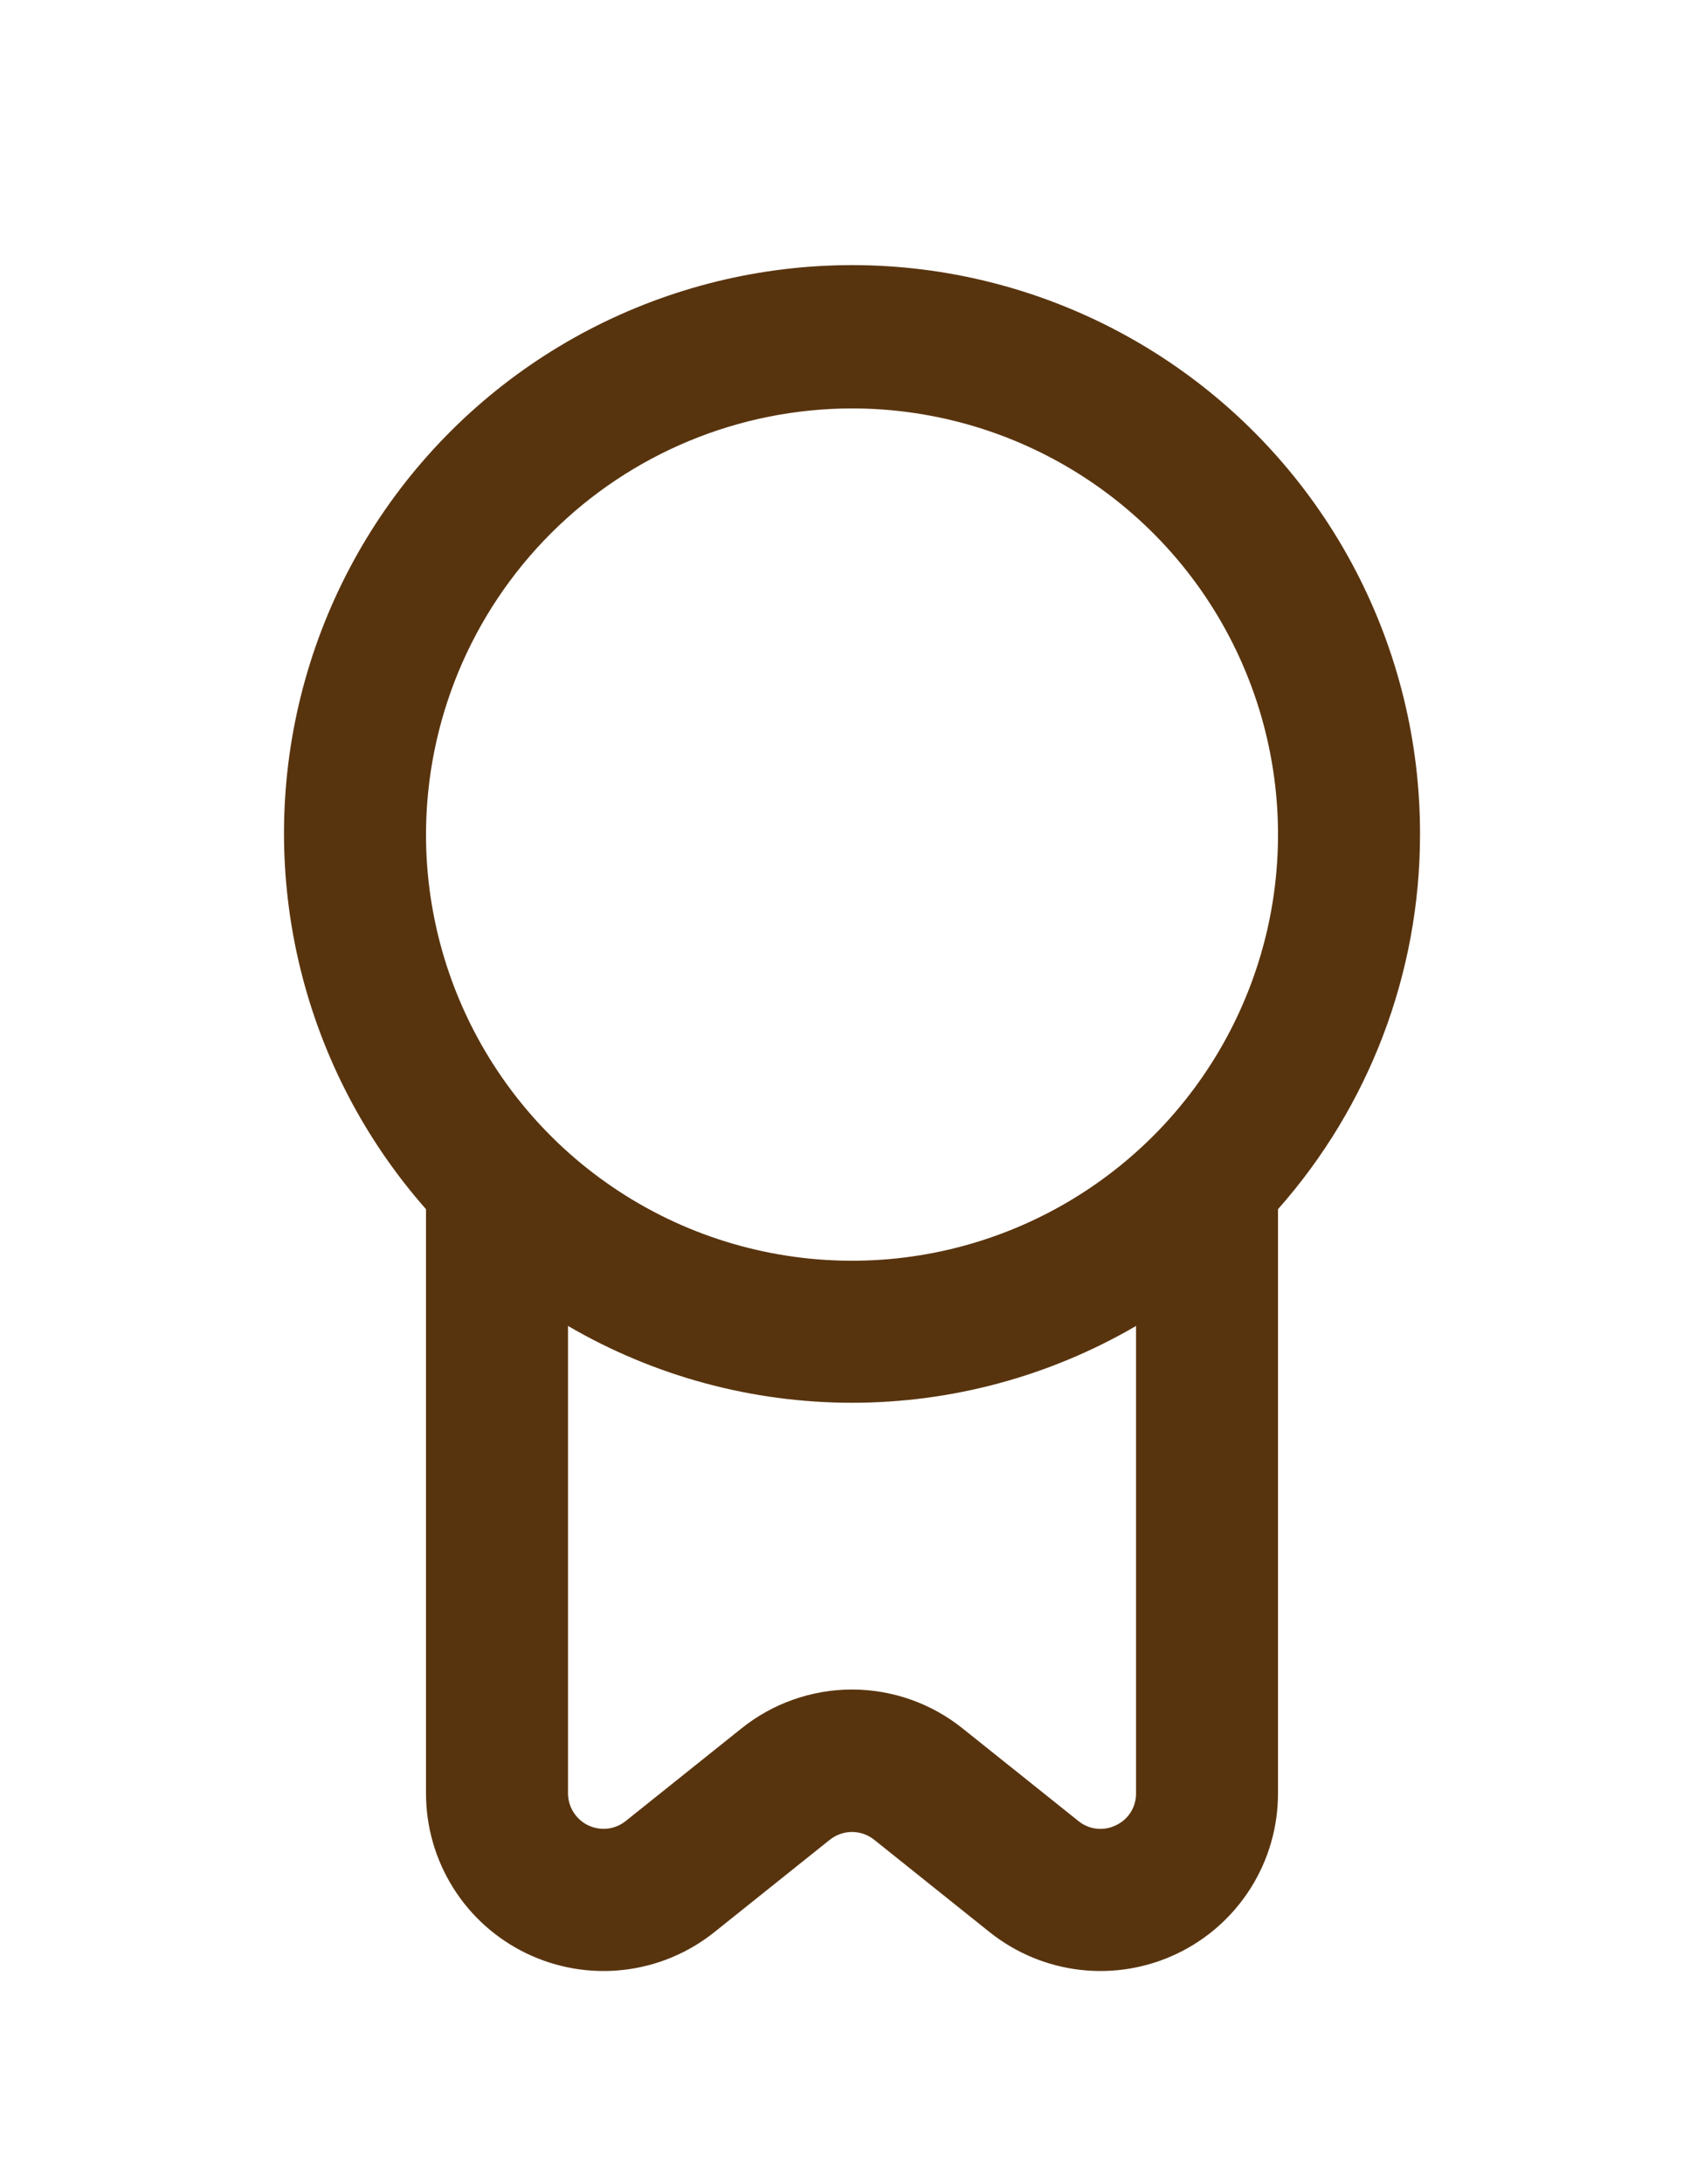 <svg width="32" height="41" viewBox="0 0 32 41" fill="none" xmlns="http://www.w3.org/2000/svg">
<g filter="url(#filter0_d_766_1736)">
<path d="M26.667 15.667C26.671 13.94 26.255 12.238 25.456 10.707C24.657 9.176 23.498 7.862 22.079 6.878C20.66 5.894 19.023 5.269 17.309 5.057C15.596 4.846 13.856 5.053 12.24 5.662C10.624 6.27 9.18 7.262 8.032 8.552C6.884 9.842 6.066 11.392 5.649 13.068C5.232 14.743 5.228 16.495 5.638 18.173C6.047 19.851 6.858 21.404 8 22.699V33.667C8 34.295 8.178 34.91 8.512 35.441C8.846 35.973 9.324 36.399 9.89 36.671C10.456 36.943 11.087 37.05 11.711 36.979C12.335 36.908 12.926 36.662 13.416 36.27L15.584 34.536C15.703 34.442 15.849 34.39 16 34.39C16.152 34.39 16.298 34.442 16.416 34.536L18.584 36.27C19.075 36.662 19.666 36.908 20.29 36.979C20.914 37.05 21.545 36.943 22.111 36.671C22.677 36.399 23.154 35.973 23.489 35.441C23.823 34.91 24 34.295 24 33.667V22.699C25.718 20.759 26.667 18.258 26.667 15.667ZM16 7.667C17.583 7.667 19.129 8.136 20.445 9.015C21.761 9.894 22.786 11.143 23.391 12.605C23.997 14.067 24.155 15.676 23.847 17.227C23.538 18.779 22.776 20.205 21.657 21.324C20.538 22.442 19.113 23.204 17.561 23.513C16.009 23.822 14.401 23.663 12.939 23.058C11.477 22.452 10.228 21.427 9.349 20.111C8.47 18.796 8 17.249 8 15.667C8.002 13.546 8.846 11.512 10.346 10.012C11.846 8.512 13.879 7.669 16 7.667ZM20.956 34.264C20.844 34.32 20.717 34.342 20.592 34.328C20.467 34.314 20.349 34.264 20.251 34.184L18.083 32.451C17.493 31.976 16.758 31.716 16 31.716C15.243 31.716 14.508 31.976 13.918 32.451L11.751 34.184C11.653 34.263 11.535 34.312 11.411 34.327C11.286 34.341 11.16 34.32 11.047 34.266C10.933 34.212 10.838 34.127 10.771 34.021C10.703 33.915 10.668 33.792 10.667 33.667V24.891C12.286 25.835 14.126 26.333 16 26.333C17.875 26.333 19.715 25.835 21.334 24.891V33.667C21.335 33.792 21.3 33.915 21.233 34.021C21.166 34.127 21.07 34.212 20.956 34.264Z" fill="#58340E"/>
</g>
<defs>
<filter id="filter0_d_766_1736" x="-4" y="0.977" width="40" height="40.023" filterUnits="userSpaceOnUse" color-interpolation-filters="sRGB">
<feFlood flood-opacity="0" result="BackgroundImageFix"/>
<feColorMatrix in="SourceAlpha" type="matrix" values="0 0 0 0 0 0 0 0 0 0 0 0 0 0 0 0 0 0 127 0" result="hardAlpha"/>
<feOffset/>
<feGaussianBlur stdDeviation="2"/>
<feComposite in2="hardAlpha" operator="out"/>
<feColorMatrix type="matrix" values="0 0 0 0 0 0 0 0 0 0 0 0 0 0 0 0 0 0 0.15 0"/>
<feBlend mode="normal" in2="BackgroundImageFix" result="effect1_dropShadow_766_1736"/>
<feBlend mode="normal" in="SourceGraphic" in2="effect1_dropShadow_766_1736" result="shape"/>
</filter>
</defs>
</svg>
